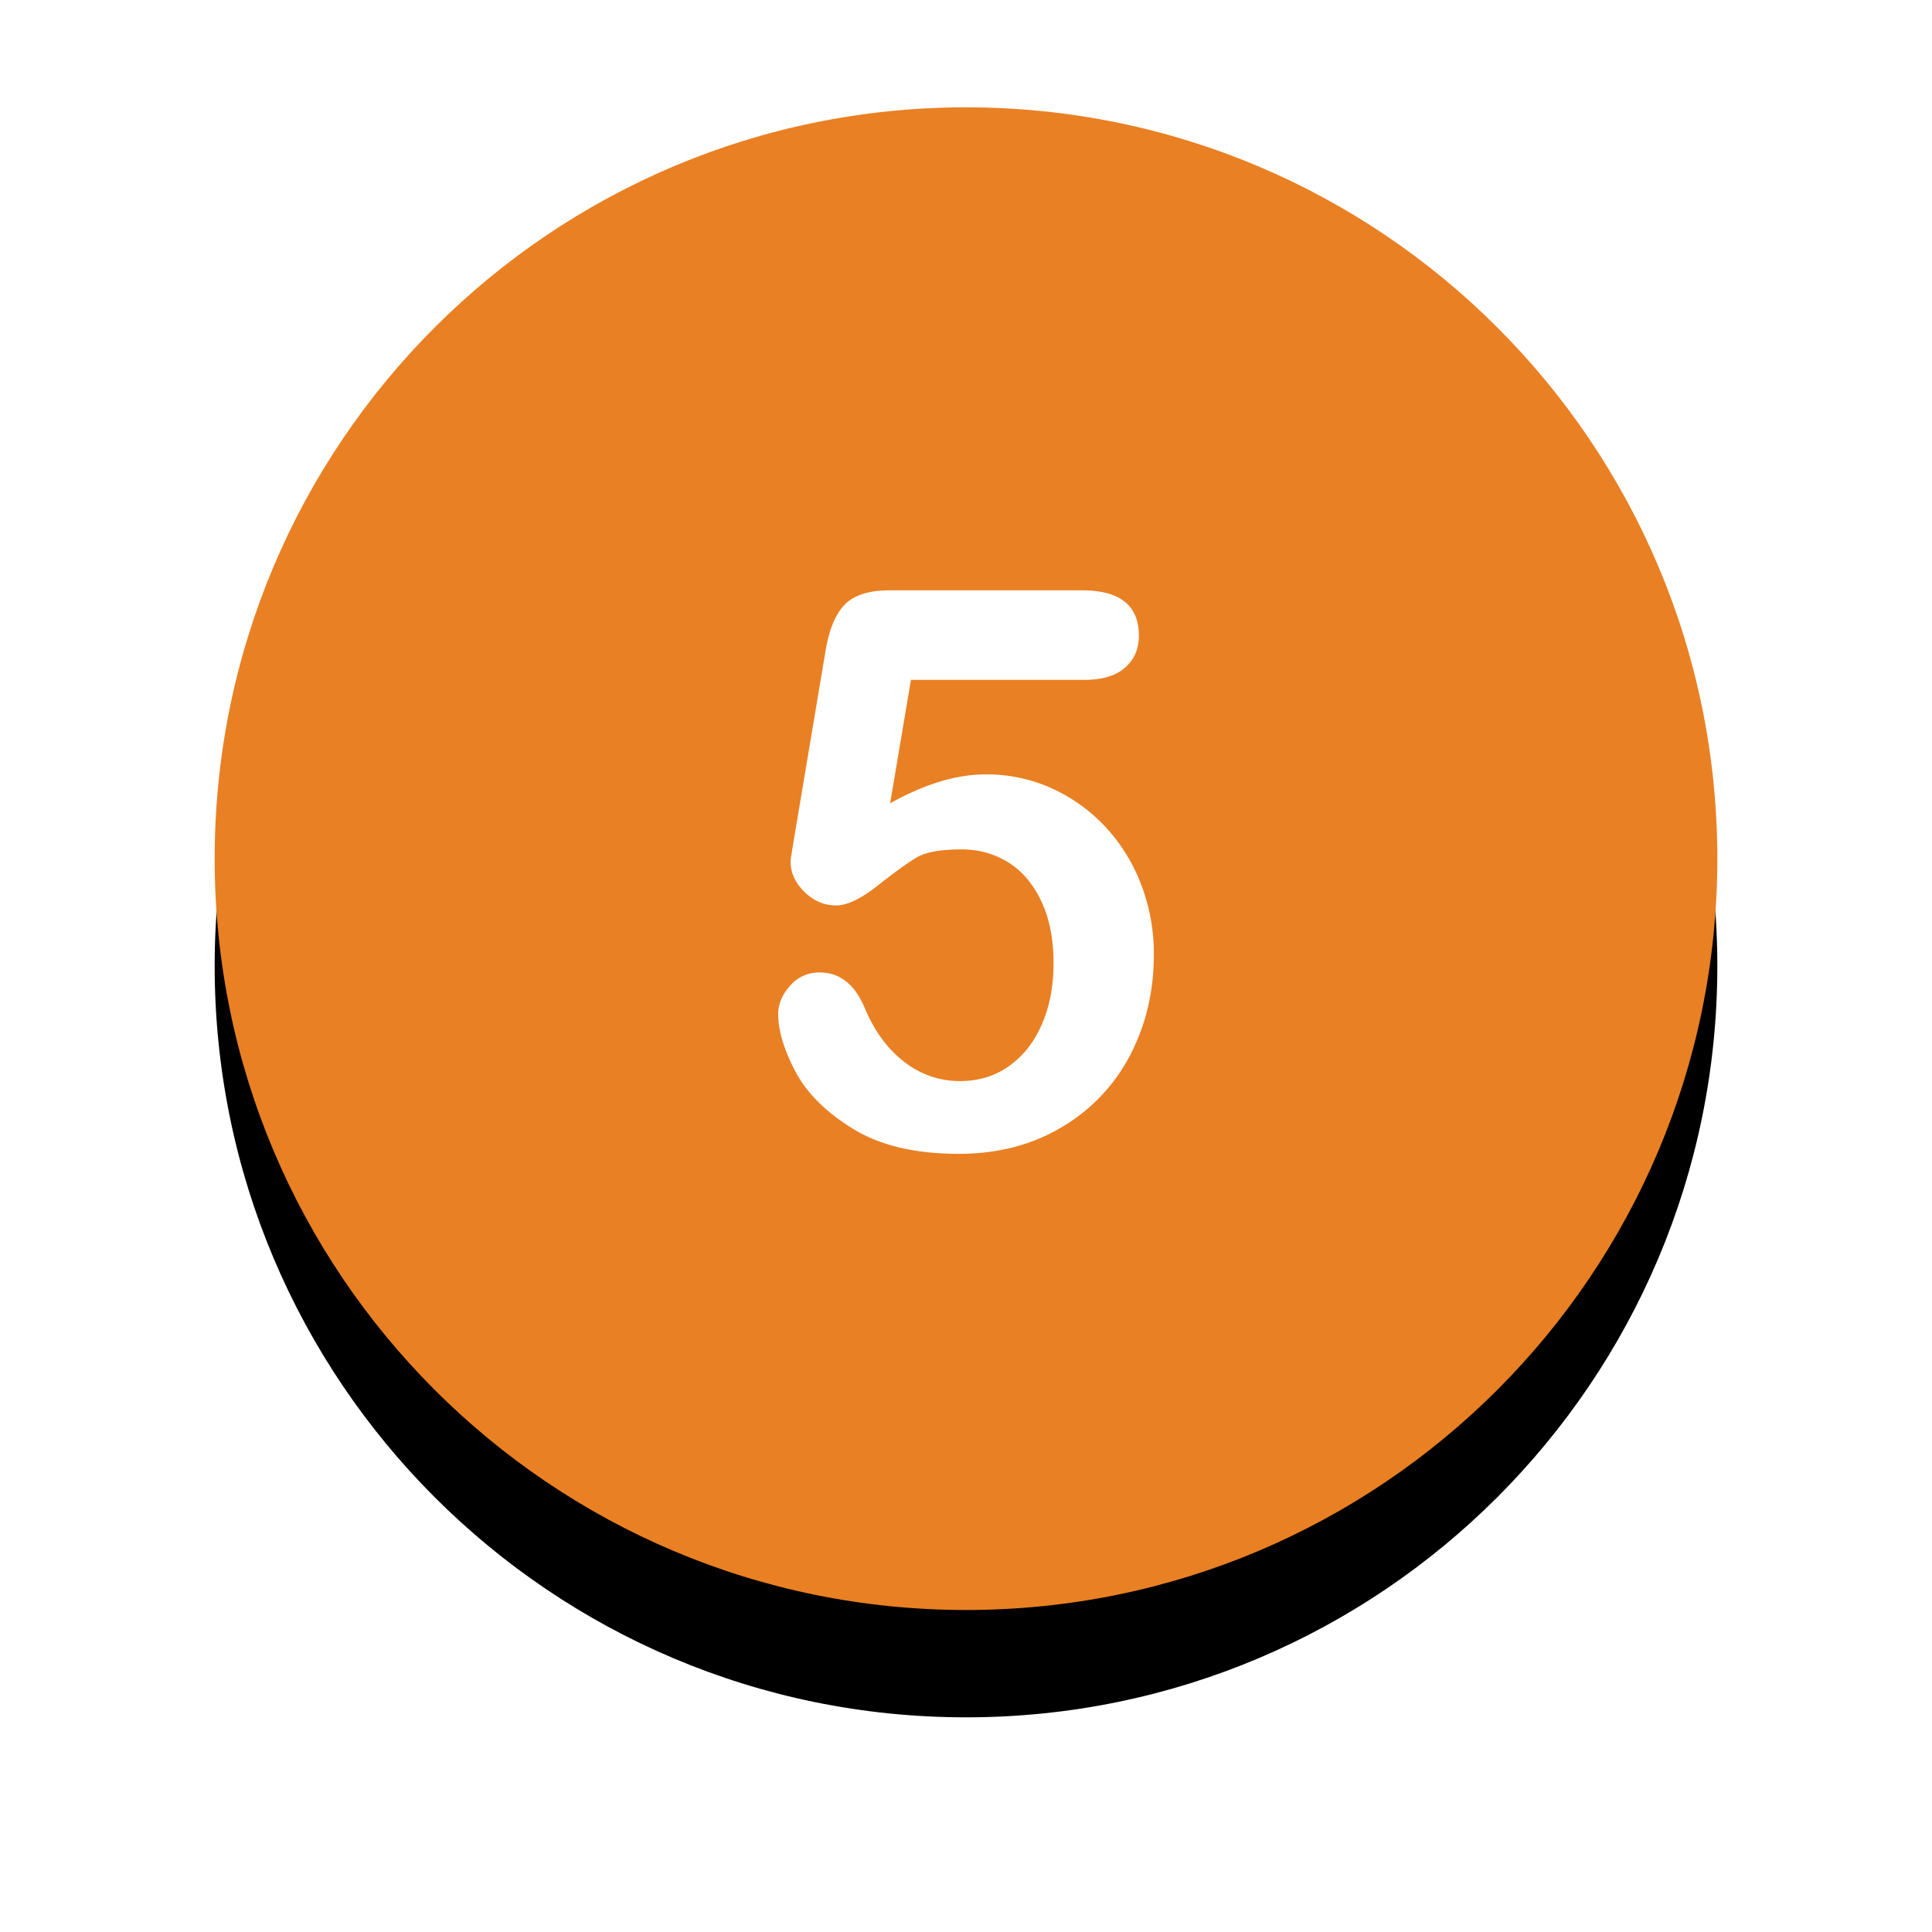 <svg width="72" height="72" viewBox="0 0 72 72" xmlns="http://www.w3.org/2000/svg" xmlns:xlink="http://www.w3.org/1999/xlink"><title>Five_Icon</title><defs><path id="a" d="M0 0h56v56H0z"/><path d="M28 0C12.536 0 0 12.535 0 28c0 15.464 12.536 28 28 28s28-12.536 28-28C56 12.536 43.464 0 28 0z" id="c"/><filter x="-25%" y="-17.9%" width="150%" height="150%" filterUnits="objectBoundingBox" id="b"><feOffset dy="4" in="SourceAlpha" result="shadowOffsetOuter1"/><feGaussianBlur stdDeviation="4" in="shadowOffsetOuter1" result="shadowBlurOuter1"/><feColorMatrix values="0 0 0 0 0 0 0 0 0 0 0 0 0 0 0 0 0 0 0.2 0" in="shadowBlurOuter1"/></filter></defs><g fill-rule="nonzero" fill="none"><g transform="translate(8 4)"><use fill="#000" filter="url(#b)" xlink:href="#c"/><use fill="#E98024" fill-rule="evenodd" xlink:href="#c"/></g><path d="M42.51 32.919a6.592 6.592 0 0 0-1.345-2.137 6.275 6.275 0 0 0-1.991-1.413 5.872 5.872 0 0 0-2.44-.51c-1.088 0-2.275.359-3.561 1.078l.775-4.6h6.456c.67 0 1.178-.151 1.522-.455.344-.302.517-.7.517-1.192 0-1.127-.707-1.69-2.12-1.69h-7.178c-.779 0-1.34.185-1.685.554-.344.369-.58.96-.707 1.775l-1.141 6.8c-.1.597-.15.92-.15.966 0 .426.172.808.517 1.143.344.337.738.505 1.182.505.408 0 .926-.249 1.556-.746s1.112-.845 1.448-1.044c.335-.198.892-.298 1.672-.298.634 0 1.21.159 1.726.476.516.317.929.798 1.237 1.441.308.644.462 1.42.462 2.329 0 .842-.143 1.595-.428 2.257-.286.663-.691 1.184-1.217 1.562-.525.379-1.137.568-1.834.568a3.33 3.33 0 0 1-2.067-.703c-.616-.468-1.105-1.124-1.467-1.966-.372-.918-.938-1.378-1.7-1.378a1.42 1.42 0 0 0-1.107.497c-.295.332-.442.682-.442 1.051 0 .606.21 1.314.632 2.123.421.81 1.137 1.526 2.148 2.15 1.01.626 2.326.938 3.948.938 1.45 0 2.73-.331 3.84-.994a6.679 6.679 0 0 0 2.549-2.684c.588-1.126.883-2.375.883-3.748a7.15 7.15 0 0 0-.49-2.655z" fill="#FFF"/></g></svg>